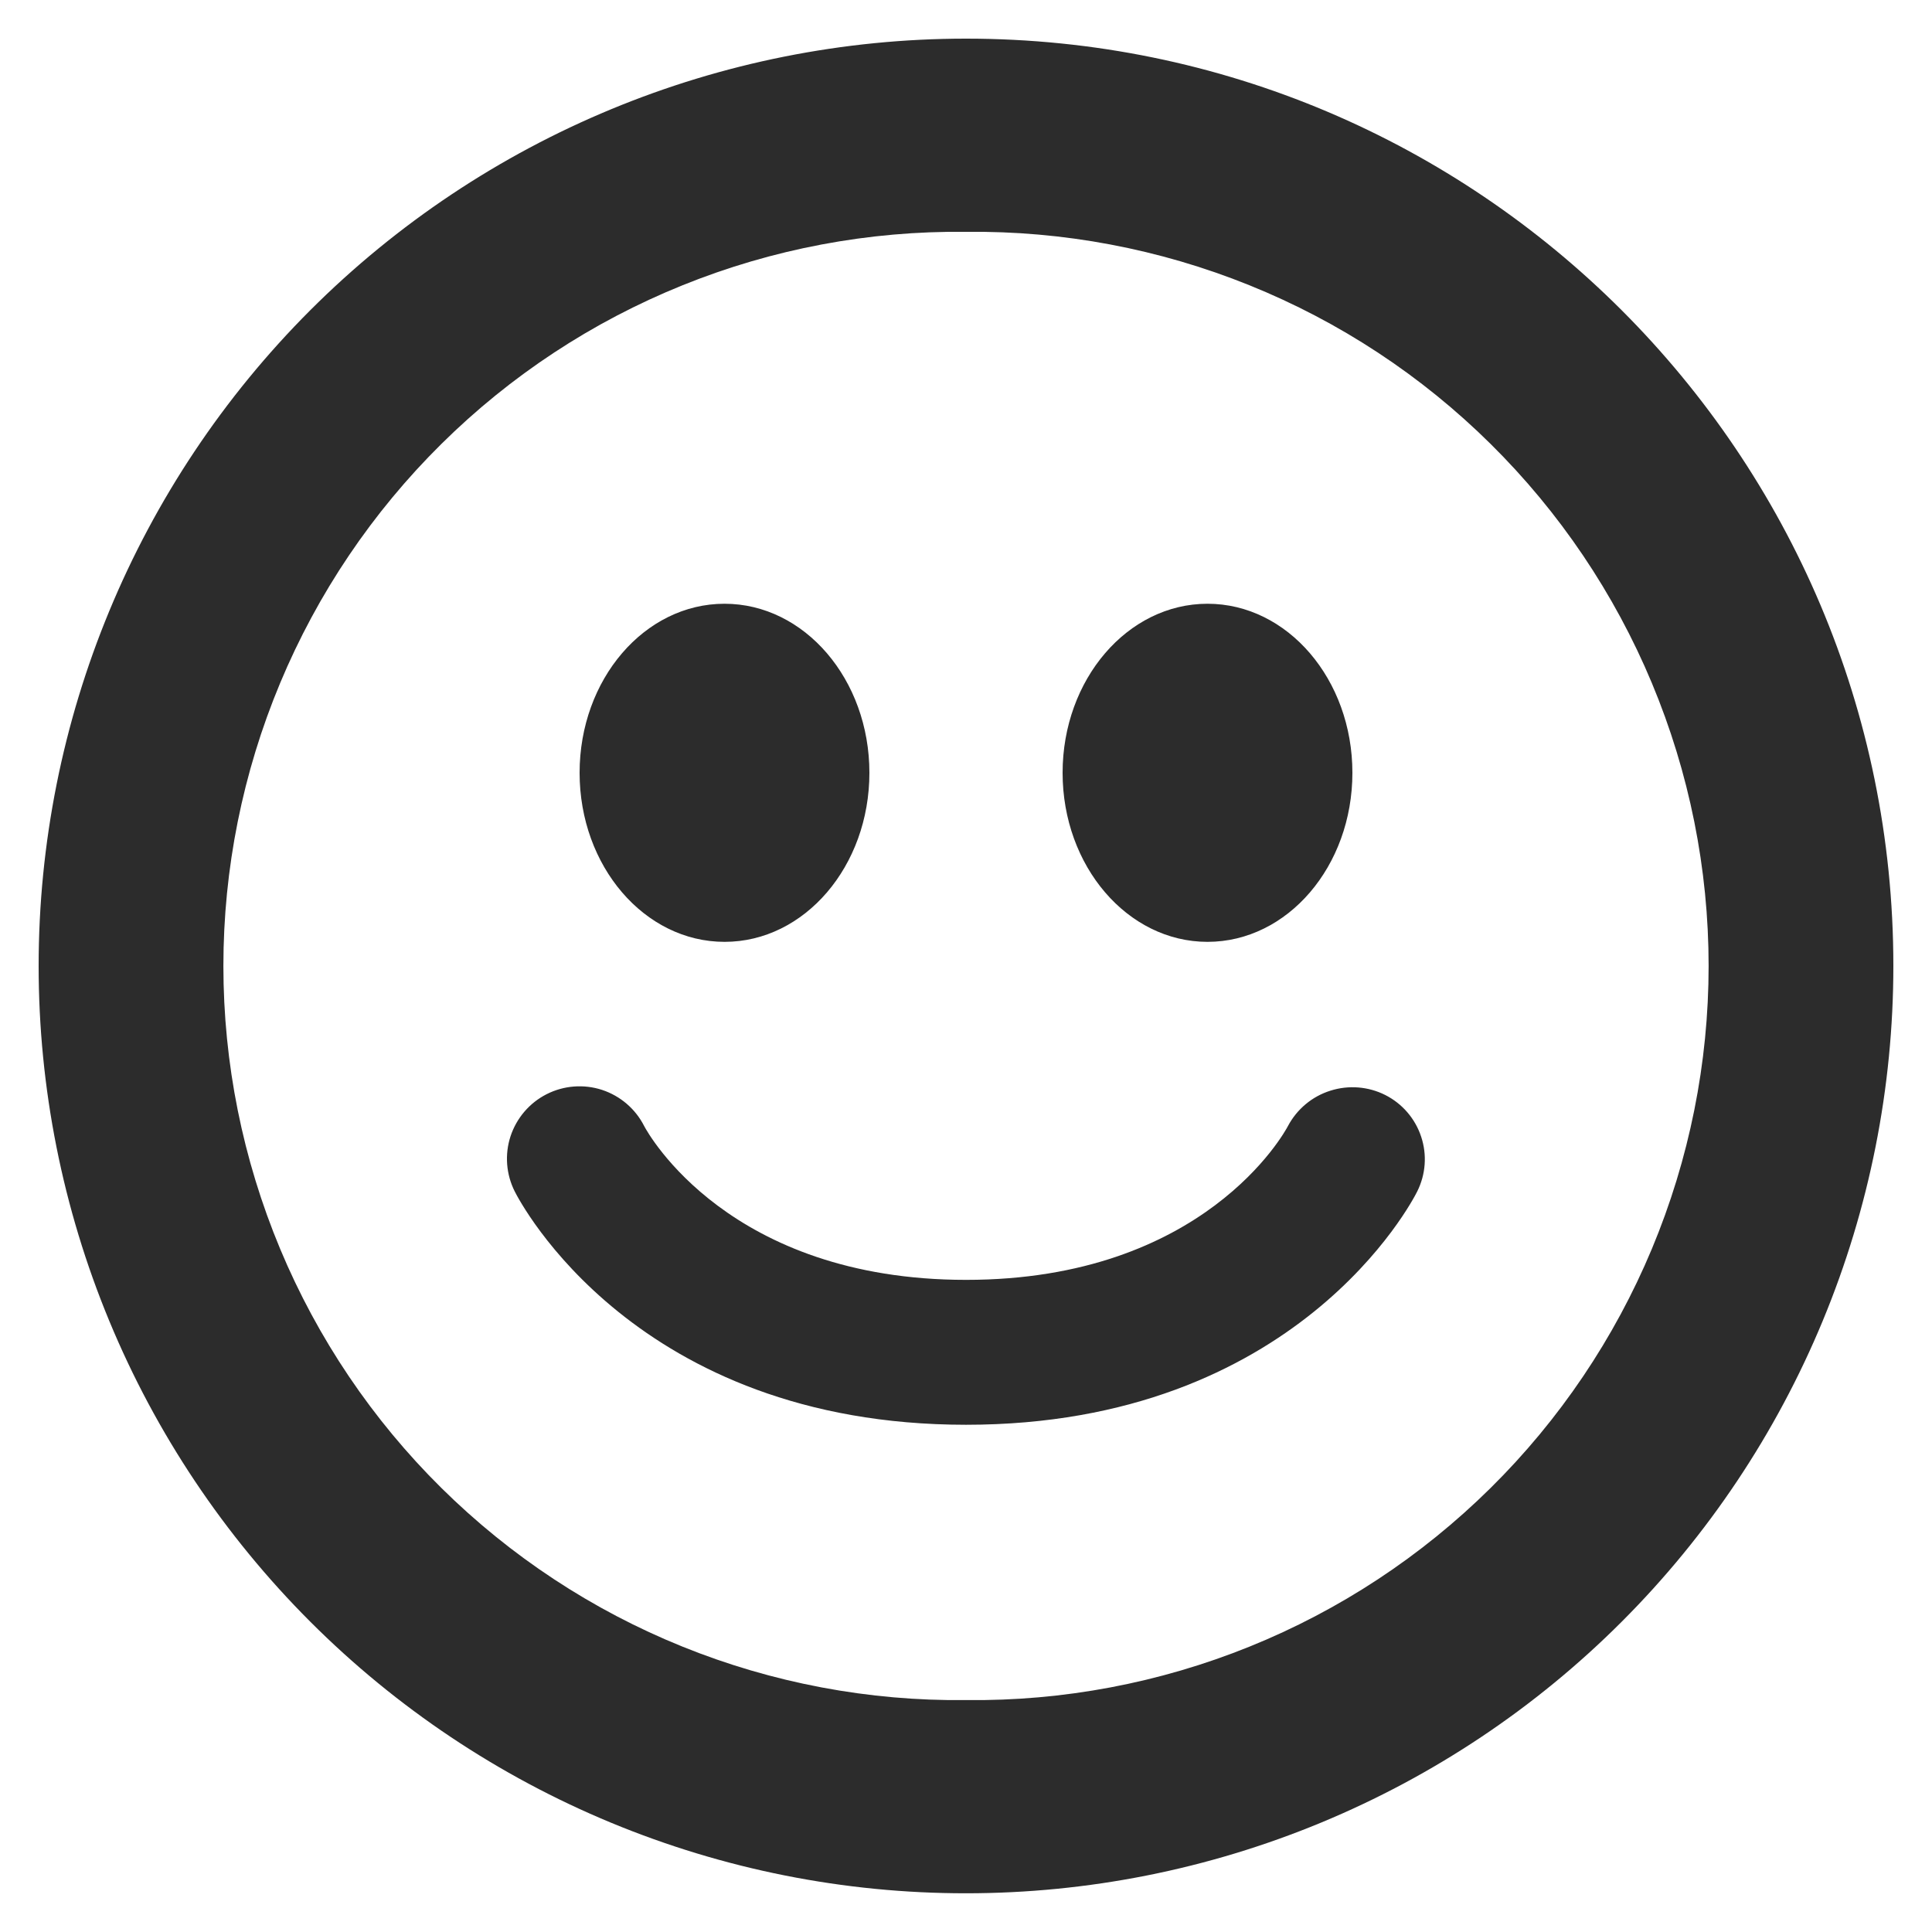 <svg width="24" height="24" viewBox="0 0 24 24" fill="none" xmlns="http://www.w3.org/2000/svg">
<g clip-path="url(#clip0_5208_42)">
<path d="M12 0.48C8.945 0.48 6.015 1.694 3.854 3.854C1.694 6.015 0.48 8.945 0.48 12C0.48 13.513 0.778 15.011 1.357 16.408C1.936 17.806 2.785 19.076 3.855 20.146C4.924 21.215 6.194 22.064 7.592 22.643C8.99 23.222 10.488 23.52 12.001 23.519C13.513 23.519 15.011 23.221 16.409 22.642C17.807 22.063 19.077 21.215 20.146 20.145C21.216 19.075 22.064 17.805 22.643 16.407C23.222 15.01 23.52 13.512 23.52 11.999C23.52 5.638 18.361 0.48 12 0.48ZM12 21.119C10.794 21.133 9.596 20.907 8.478 20.455C7.359 20.003 6.342 19.333 5.484 18.485C4.626 17.637 3.945 16.627 3.48 15.514C3.015 14.4 2.775 13.206 2.775 11.999C2.775 10.793 3.015 9.598 3.48 8.485C3.945 7.372 4.626 6.362 5.484 5.514C6.342 4.665 7.359 3.996 8.478 3.544C9.596 3.092 10.794 2.866 12 2.88C13.206 2.866 14.403 3.092 15.522 3.544C16.641 3.996 17.658 4.665 18.516 5.514C19.374 6.362 20.055 7.372 20.52 8.485C20.985 9.598 21.225 10.793 21.225 11.999C21.225 13.206 20.985 14.4 20.52 15.514C20.055 16.627 19.374 17.637 18.516 18.485C17.658 19.333 16.641 20.003 15.522 20.455C14.403 20.907 13.206 21.133 12 21.119ZM9.001 11.7C9.995 11.7 10.8 10.76 10.8 9.6C10.8 8.44 9.994 7.5 9 7.5C8.006 7.5 7.2 8.44 7.2 9.6C7.2 10.76 8.006 11.7 9.001 11.7ZM15 11.7C15.995 11.7 16.8 10.76 16.8 9.6C16.8 8.44 15.994 7.5 15 7.5C14.006 7.5 13.2 8.441 13.2 9.6C13.2 10.759 14.006 11.7 15 11.7ZM17.209 13.603C16.997 13.496 16.752 13.477 16.526 13.549C16.3 13.62 16.111 13.778 16 13.987C15.959 14.066 14.957 15.899 12.001 15.899C9.06 15.899 8.052 14.083 8.002 13.988C7.894 13.775 7.706 13.614 7.479 13.539C7.252 13.465 7.004 13.484 6.791 13.592C6.578 13.7 6.417 13.888 6.342 14.115C6.268 14.342 6.287 14.589 6.395 14.802C6.455 14.921 7.892 17.699 12.001 17.699C16.111 17.699 17.546 14.92 17.605 14.801C17.711 14.589 17.729 14.345 17.654 14.12C17.58 13.896 17.42 13.71 17.209 13.603Z" fill="#2C2C2C"/>
</g>
<defs>
<clipPath id="clip0_5208_42">
<rect width="24" height="24" fill="white"/>
</clipPath>
</defs>
</svg>
